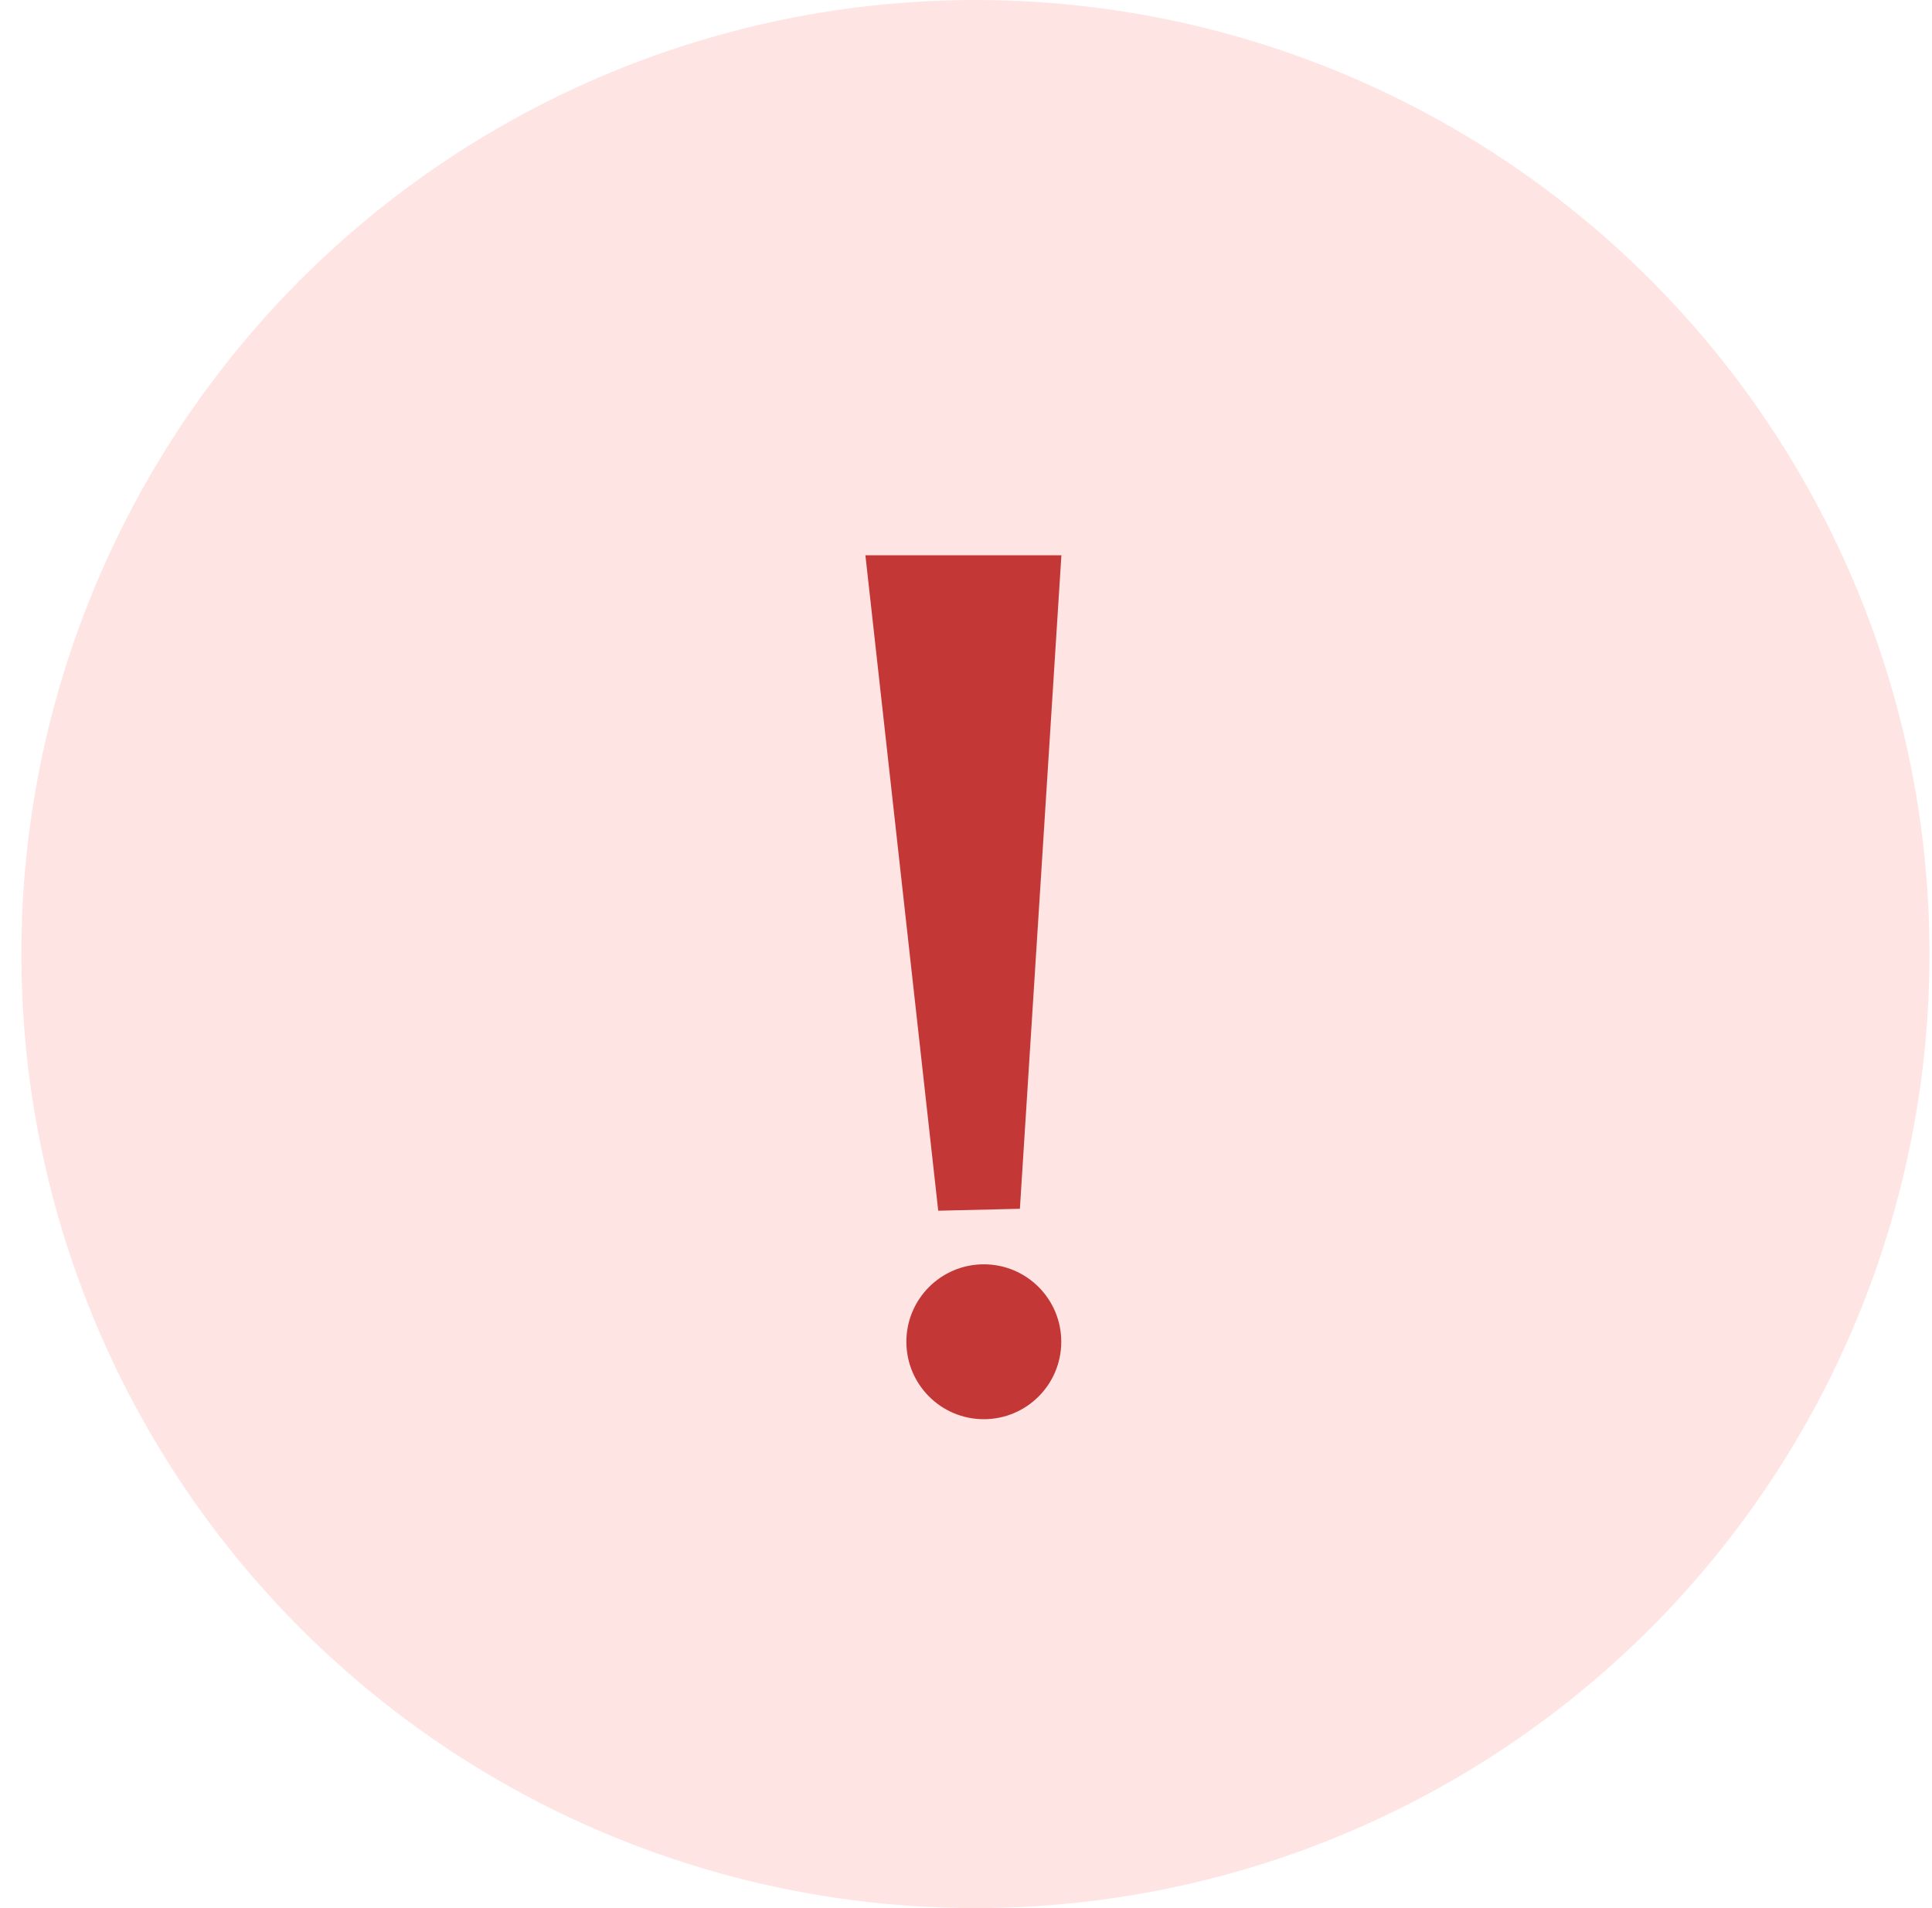 <svg width="81" height="80" viewBox="0 0 81 80" fill="none" xmlns="http://www.w3.org/2000/svg">
<circle cx="40.895" cy="40" r="40" fill="#FFE4E4"/>
<path d="M38.203 25L41.044 50.571L42.668 25H38.203Z" fill="#C33737" stroke="#C33737" stroke-width="3.438"/>
<circle cx="41.247" cy="56.255" r="3.247" fill="#C33737"/>
</svg>
